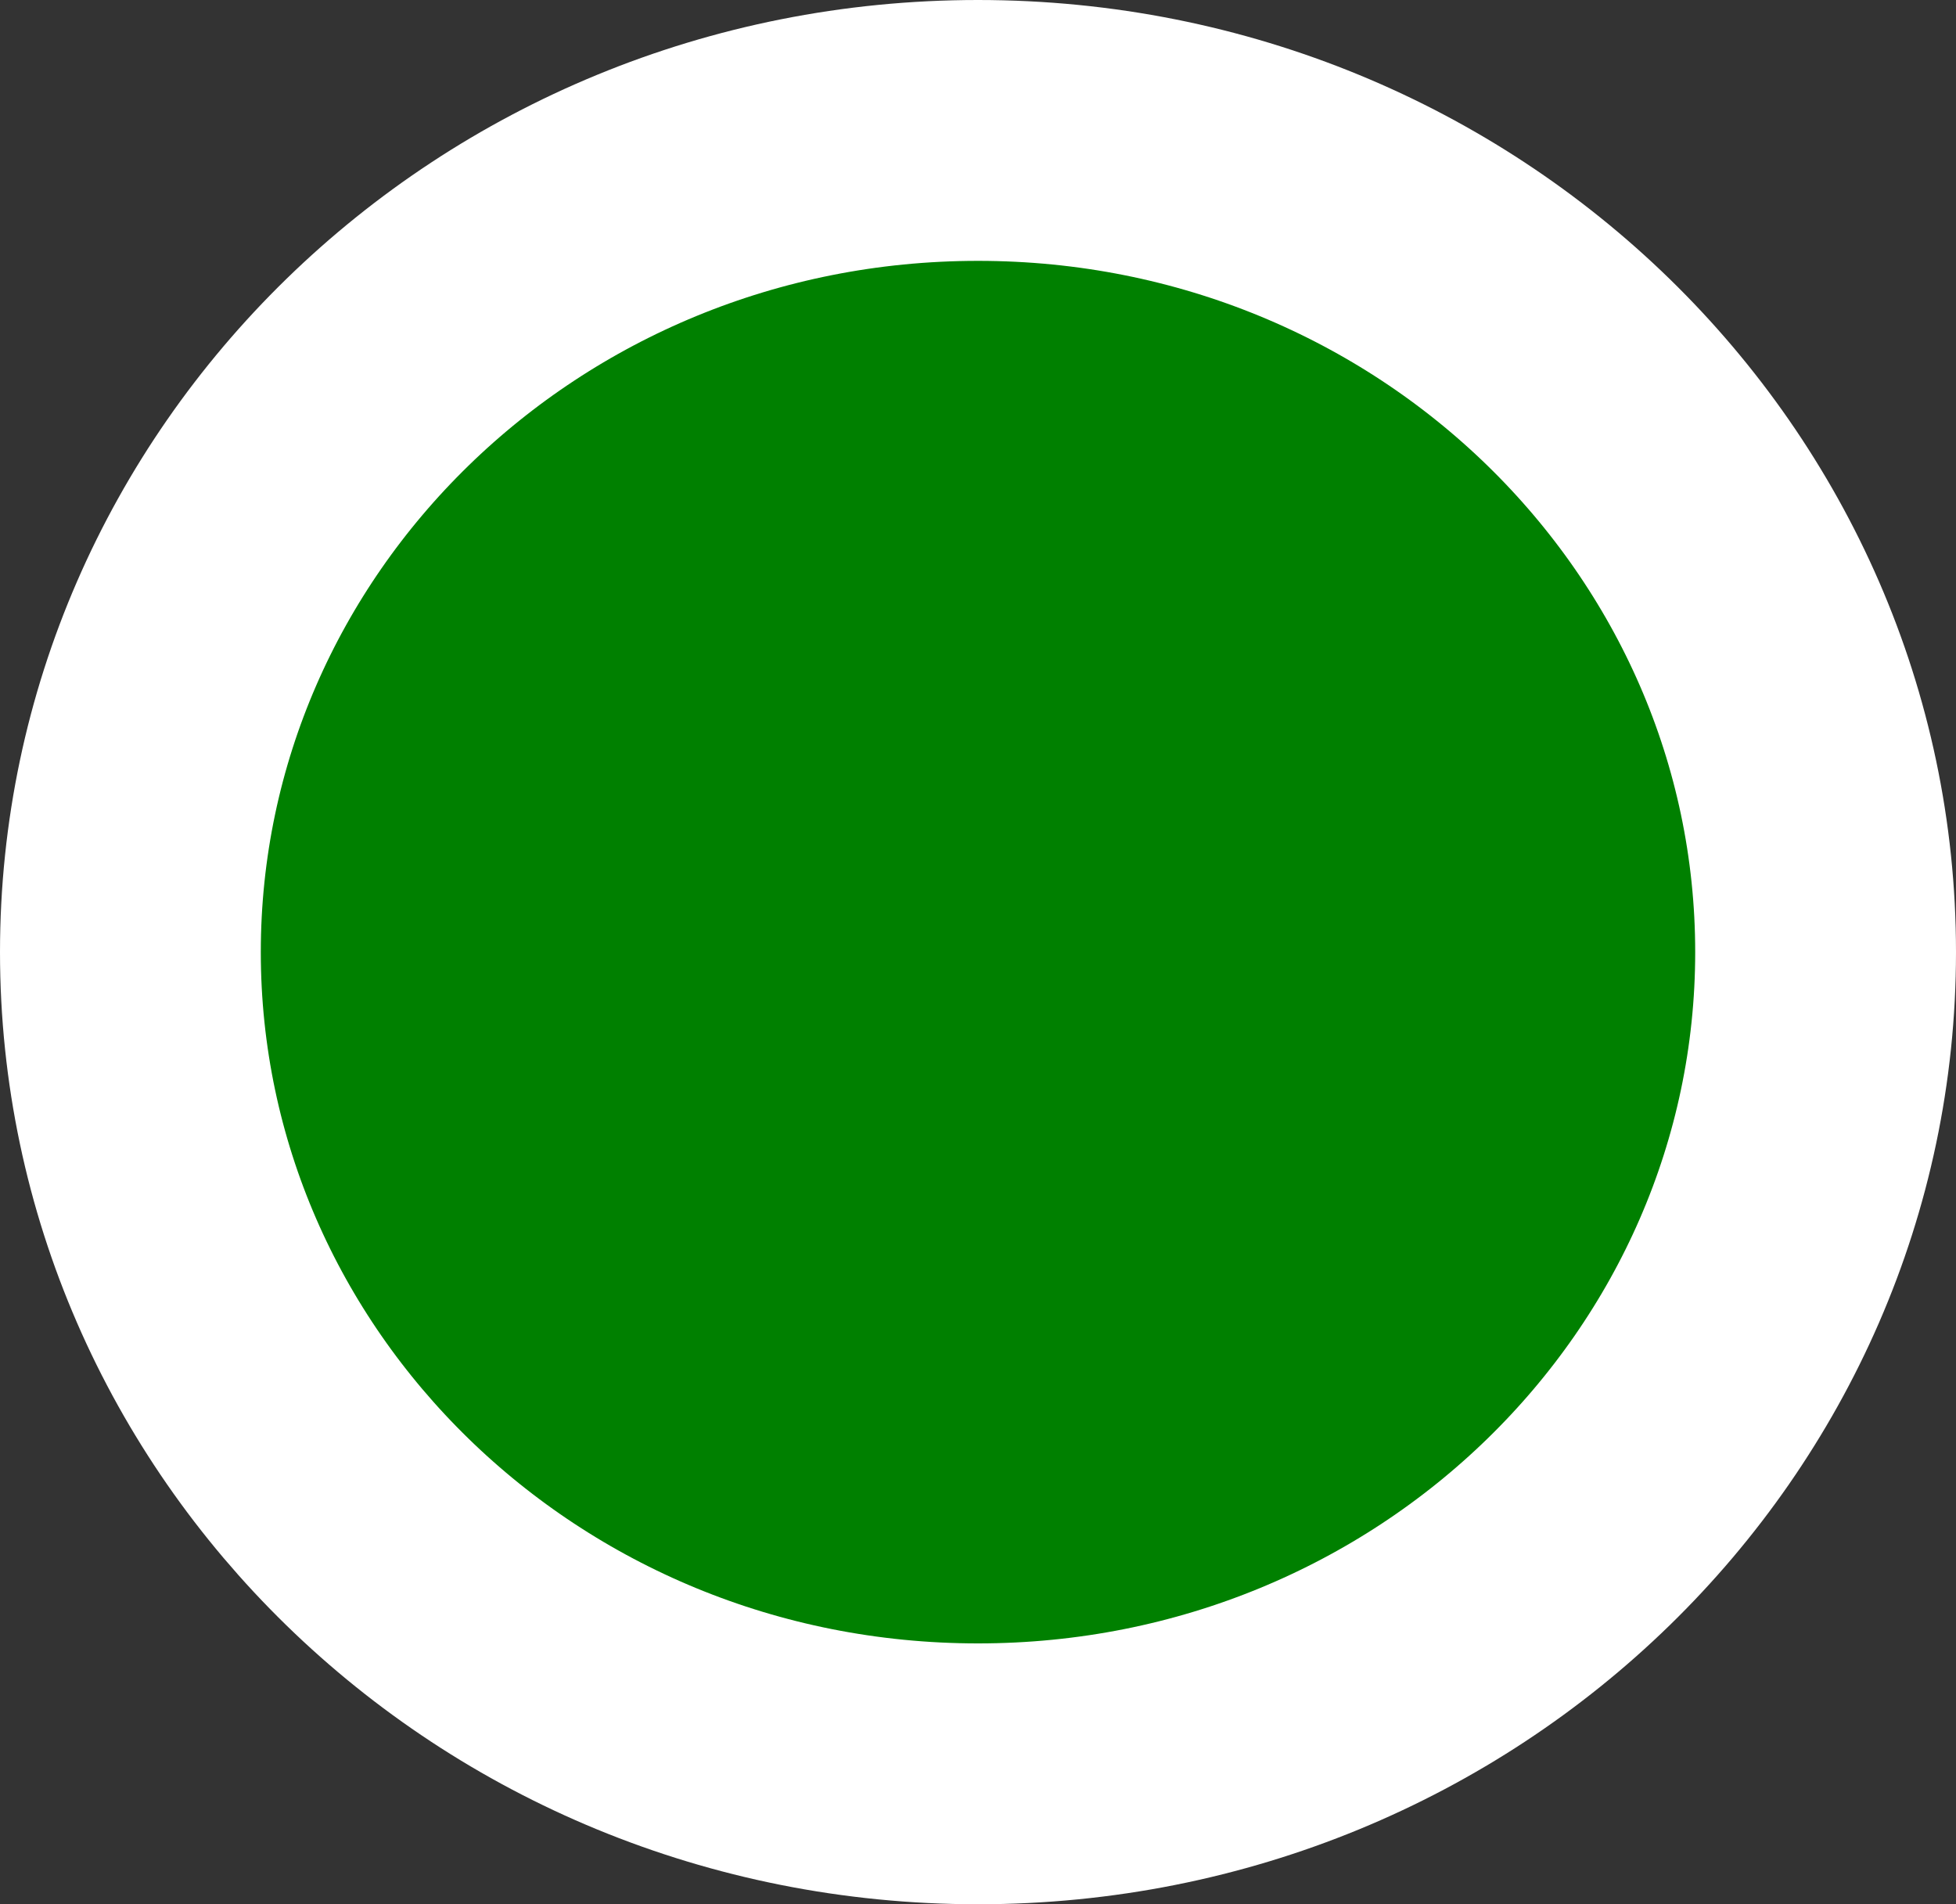 <svg width="300" height="292" viewBox="0 0 300 292" fill="green" xmlns="http://www.w3.org/2000/svg">
<rect x="0" y="0" width="300" height="292" fill="#333333" stroke="none"/>
<path d="M280 146C280 215.082 222.31 272 150 272C77.69 272 20 215.082 20 146C20 76.918 77.69 20 150 20C222.31 20 280 76.918 280 146Z" stroke="#FFFFFF" stroke-width="40"/>
</svg>
